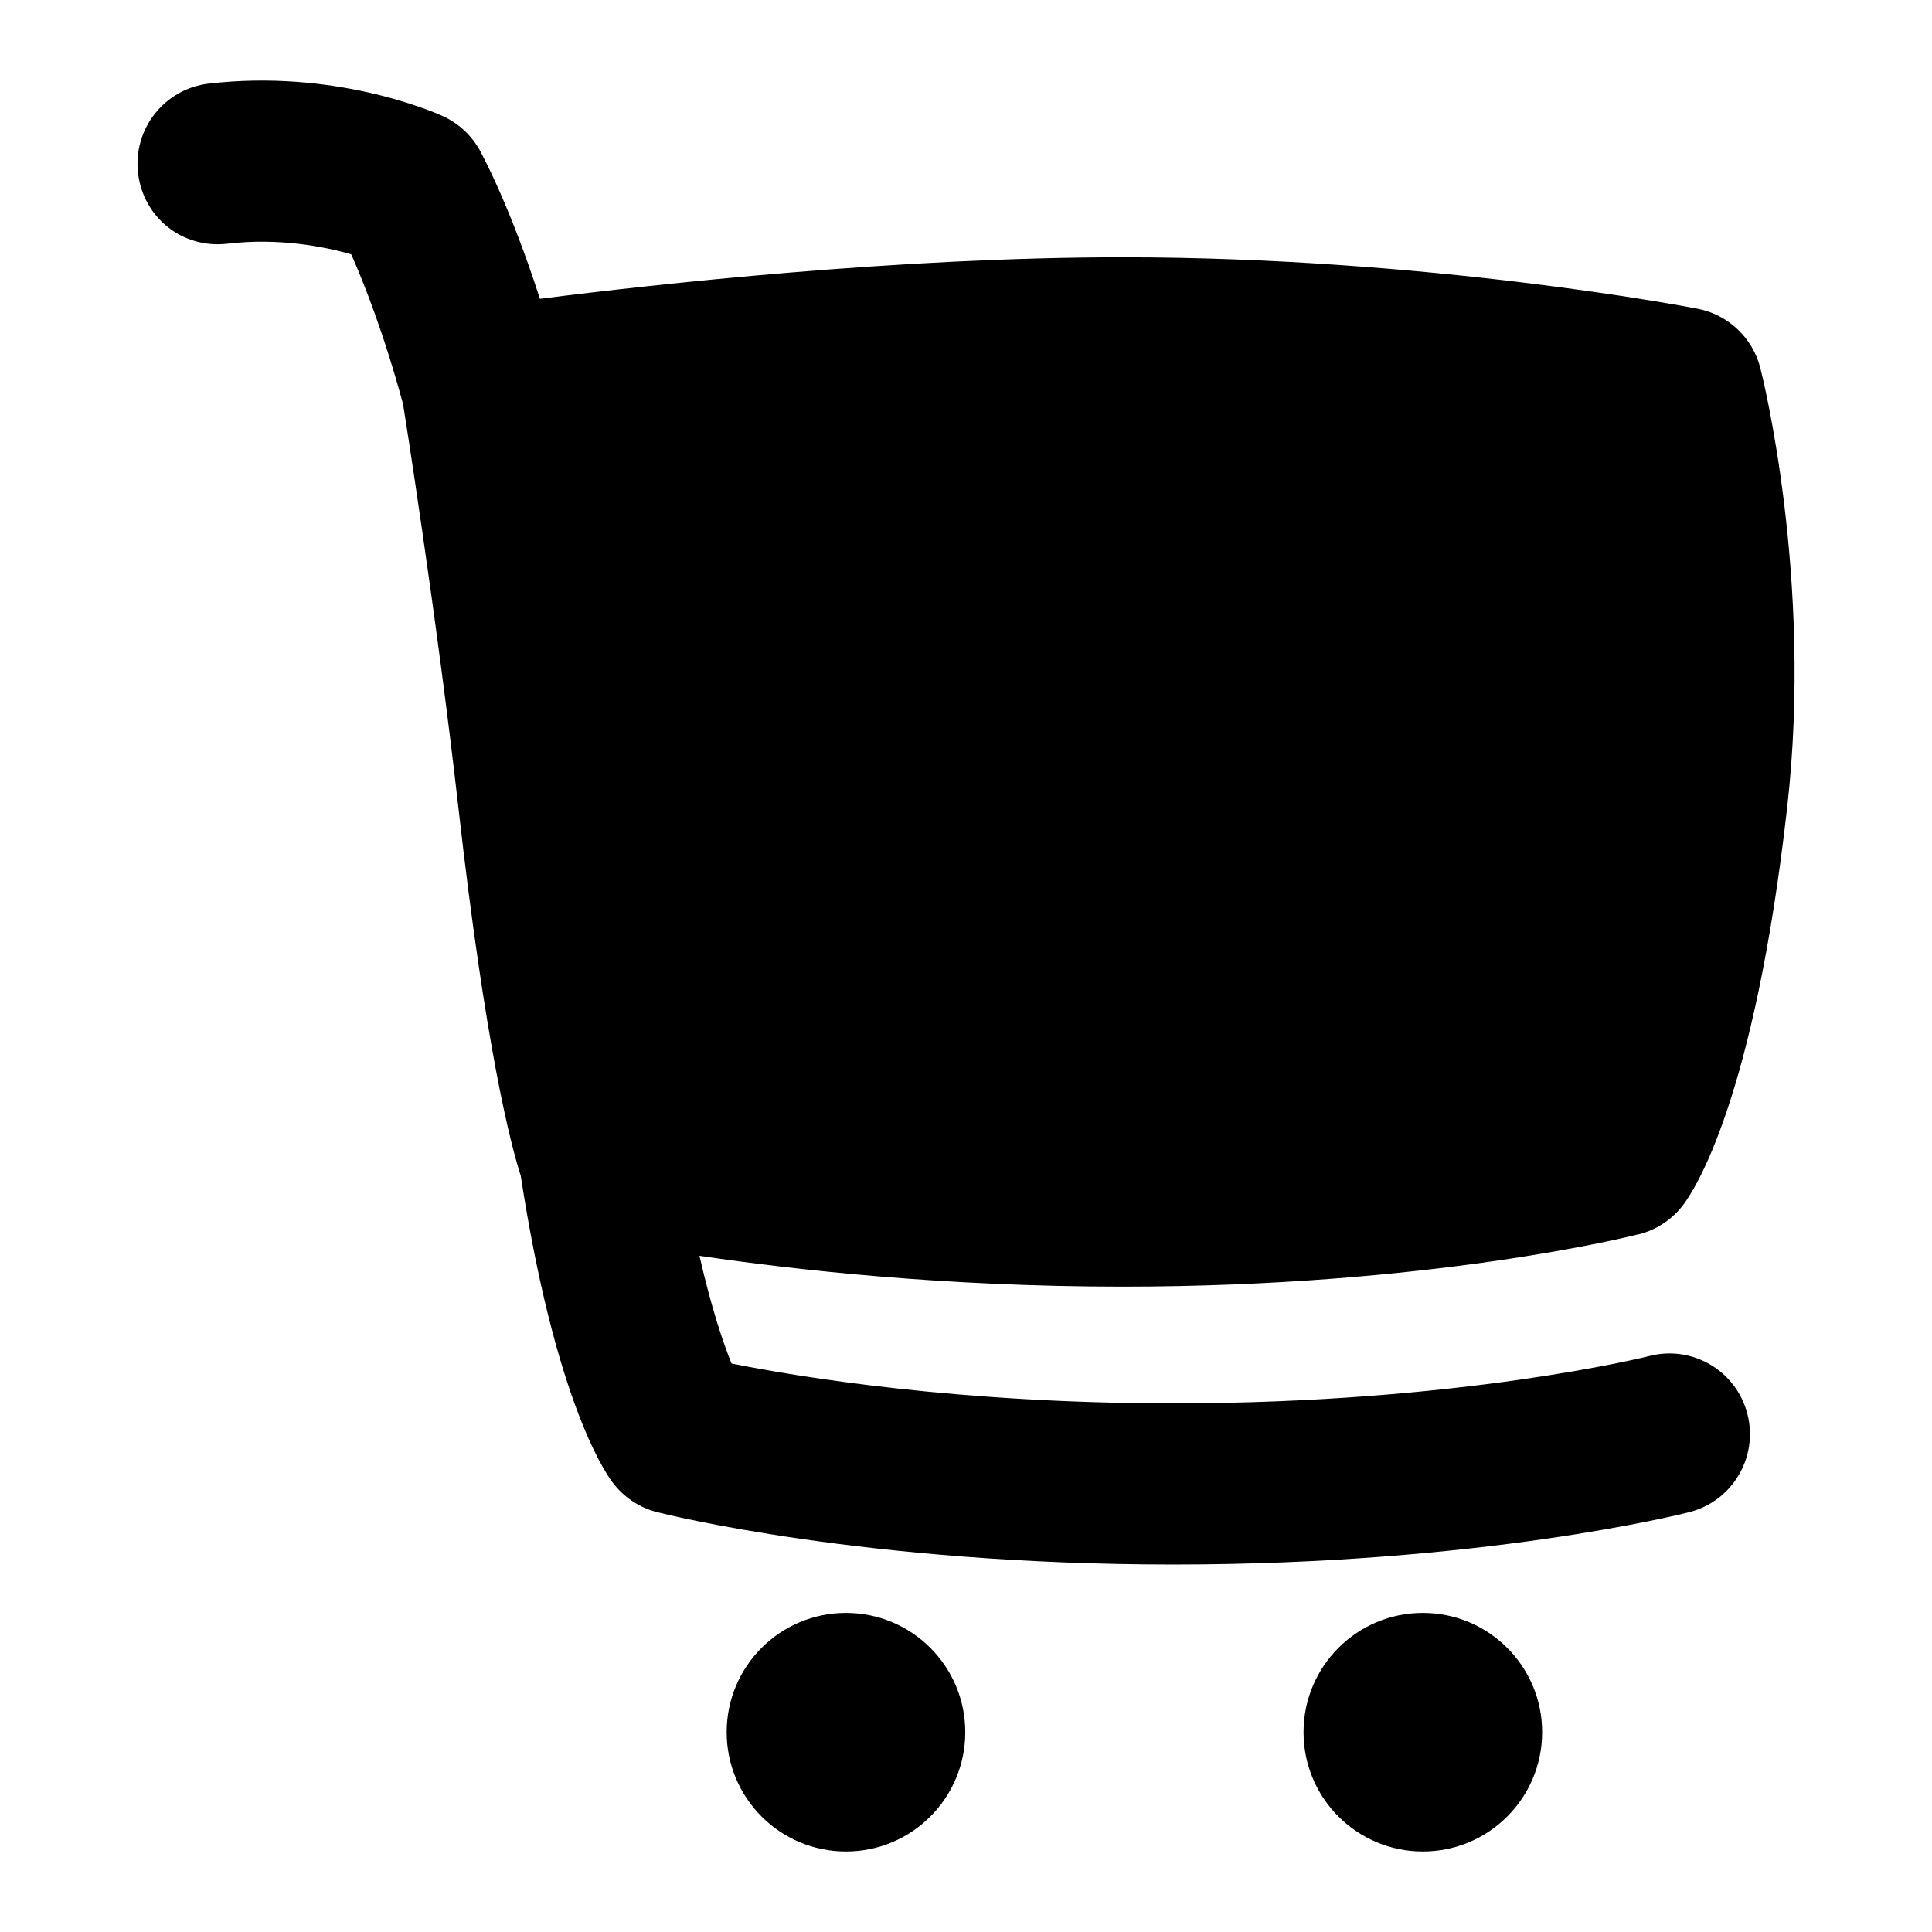 <?xml version="1.0" encoding="UTF-8"?>
<svg xmlns="http://www.w3.org/2000/svg" id="Layer_1" data-name="Layer 1" viewBox="0 0 24 24">
  <path d="M20.36,15.333c.216-.056,.408-.182,.544-.358,.144-.188,.887-1.306,1.297-4.946,.323-2.842-.307-5.354-.334-5.459-.096-.375-.4-.662-.78-.735-.135-.026-3.353-.639-7.139-.639-2.791,0-5.799,.333-7.241,.516-.38-1.182-.732-1.817-.749-1.849-.105-.187-.266-.334-.46-.422-.133-.061-1.352-.584-2.908-.402-.548,.065-.94,.564-.875,1.113,.065,.548,.548,.942,1.113,.875,.636-.075,1.203,.037,1.535,.132,.154,.348,.404,.975,.644,1.861,.002,.006,.415,2.604,.687,5.01,.34,3.01,.652,4.194,.775,4.576,.42,2.733,1.022,3.651,1.14,3.808,.137,.183,.332,.314,.553,.37,.104,.026,2.587,.651,6.412,.651s6.309-.625,6.412-.651c.536-.137,.858-.682,.721-1.218-.137-.537-.683-.859-1.218-.721-.022,.006-2.341,.588-5.916,.588-2.668,0-4.652-.328-5.486-.495-.102-.253-.248-.68-.398-1.338,1.203,.178,3.061,.383,5.256,.383,3.825,0,6.309-.625,6.412-.651Z"/>
  <circle cx="10.509" cy="21.518" r="1.482"/>
  <circle cx="17.675" cy="21.518" r="1.482"/>
</svg>
